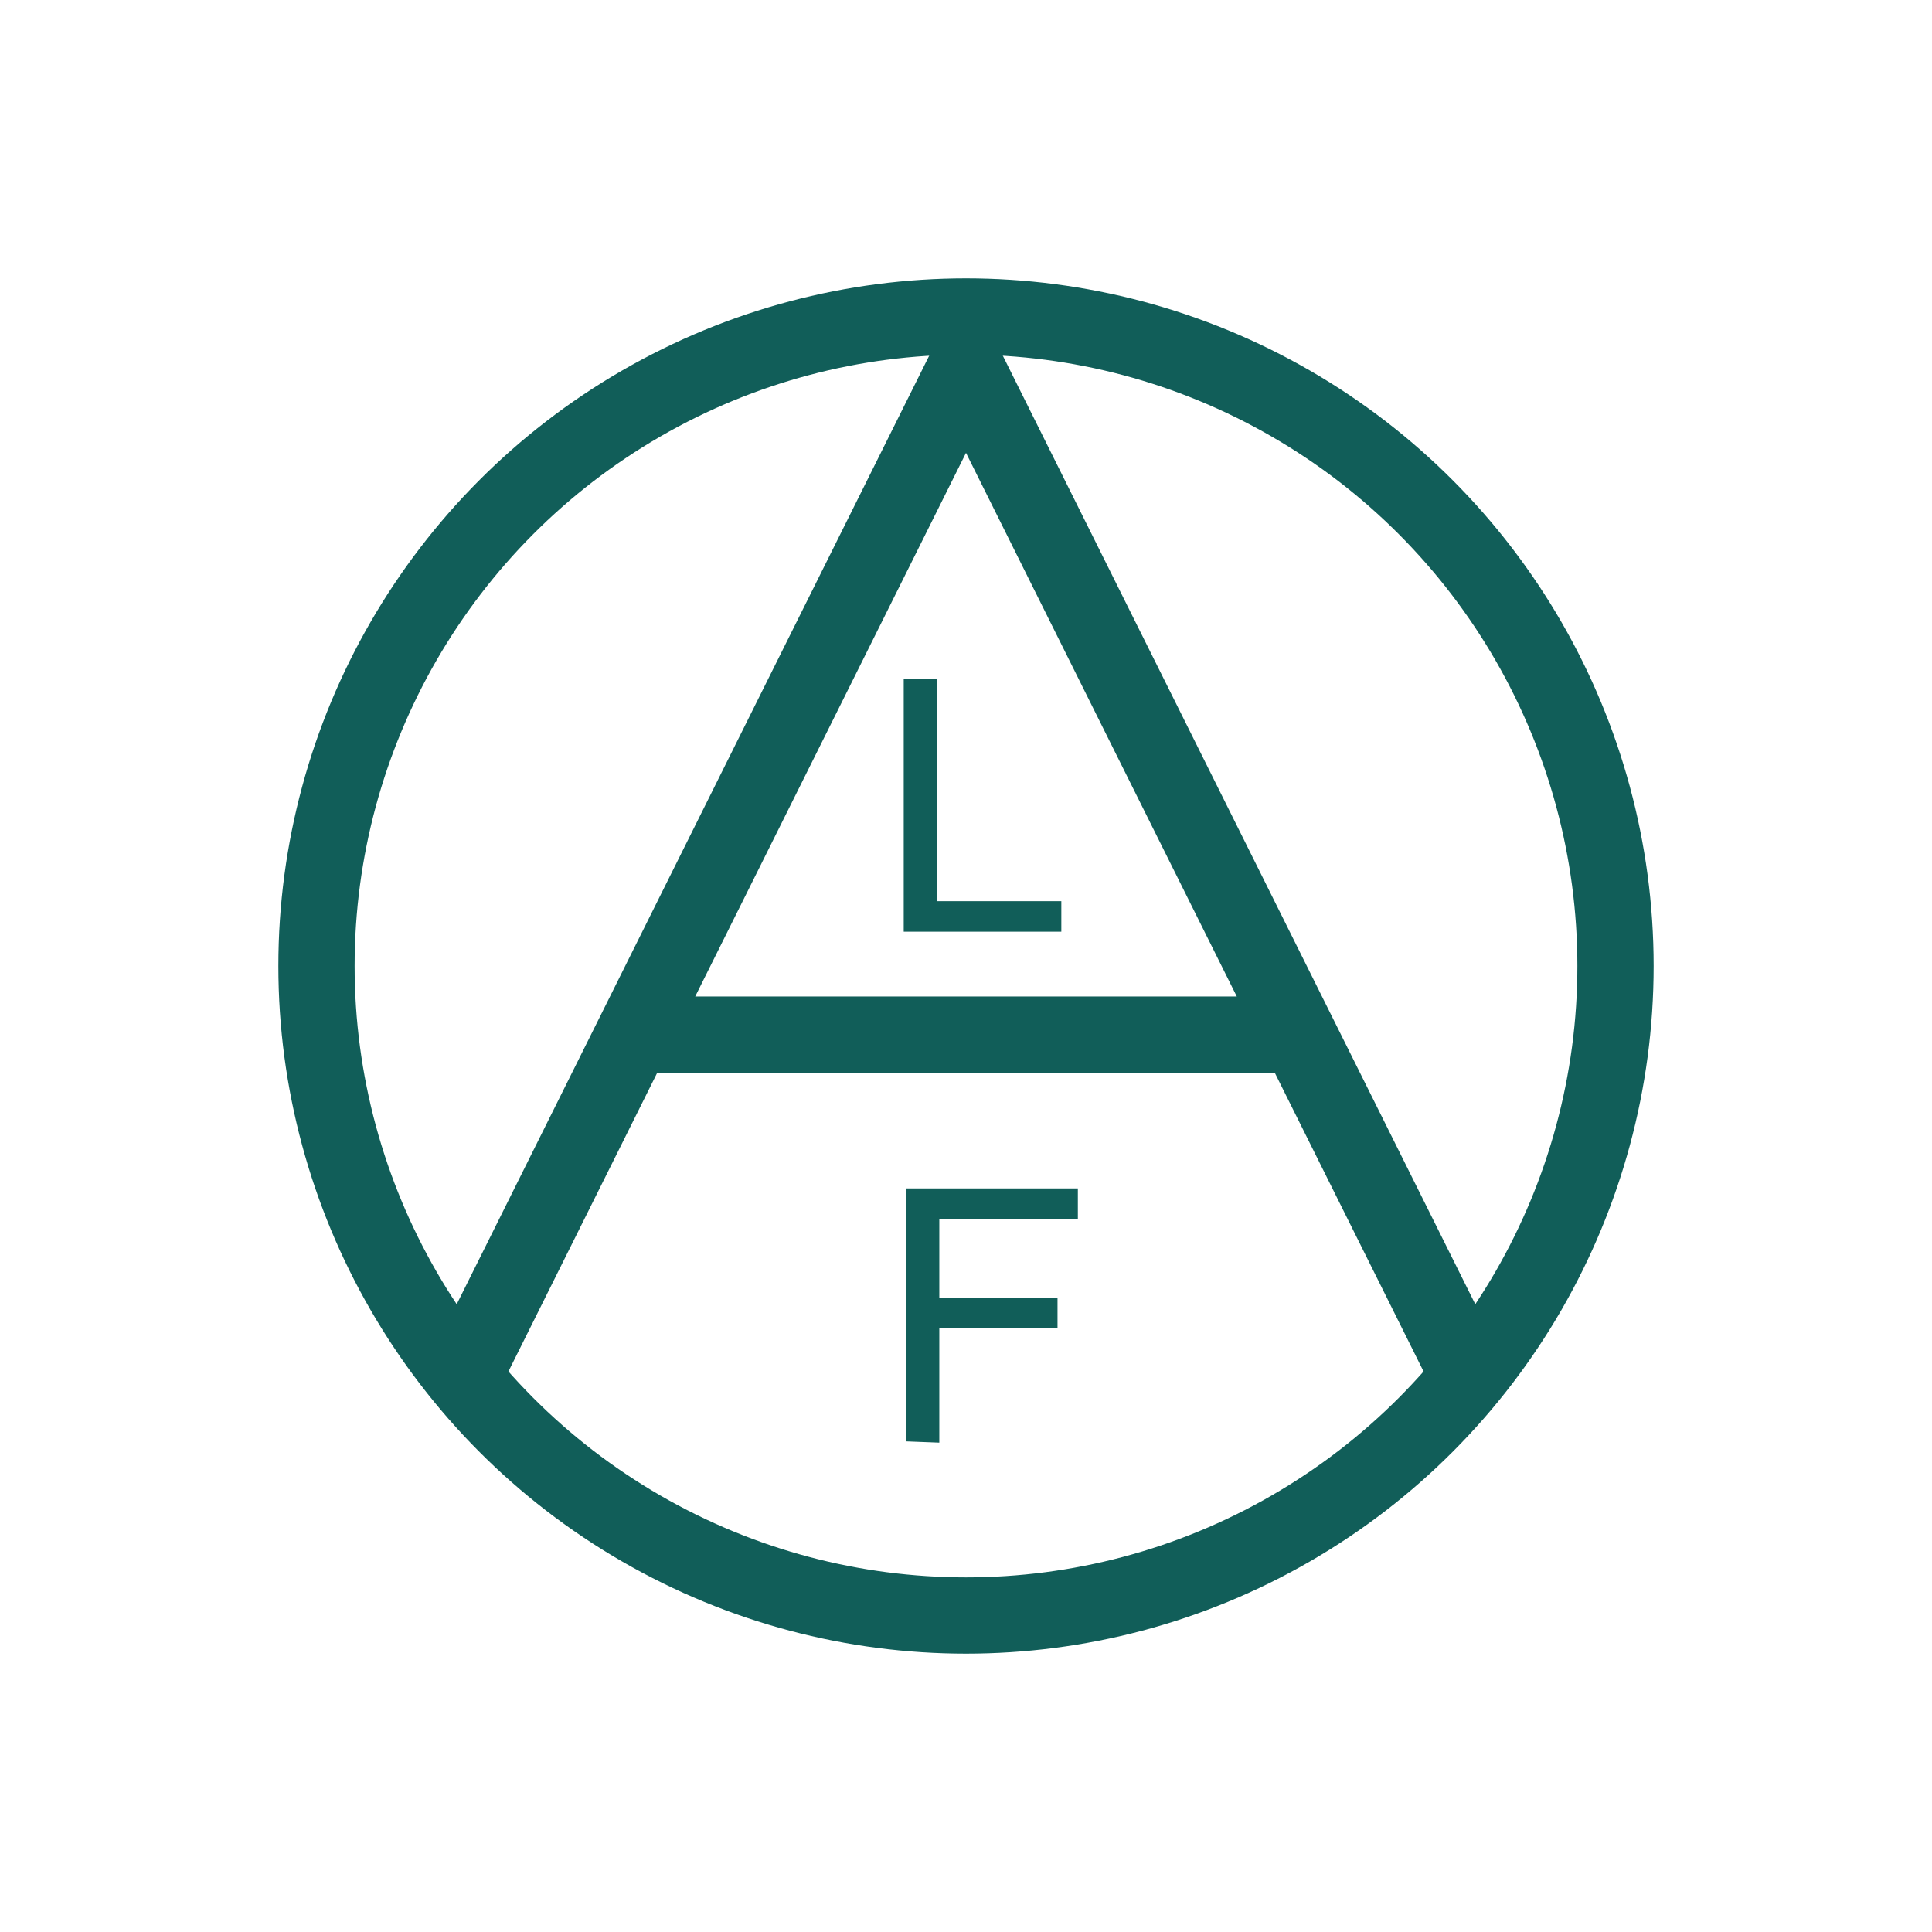 <?xml version="1.0" encoding="utf-8"?>
<!-- Generator: Adobe Illustrator 26.0.1, SVG Export Plug-In . SVG Version: 6.00 Build 0)  -->
<svg version="1.1" id="Слой_1" xmlns:svg="http://www.w3.org/2000/svg"
	 xmlns="http://www.w3.org/2000/svg" xmlns:xlink="http://www.w3.org/1999/xlink" x="0px" y="0px" viewBox="0 0 152 152"
	 style="enable-background:new 0 0 152 152;" xml:space="preserve">
<style type="text/css">
	.st0{fill:none;stroke:#115E59;stroke-width:6;}
	.st1{enable-background:new    ;}
	.st2{fill:#115E59;}
</style>
<g>
	<circle class="st0" cx="76" cy="76" r="51.1"/>
	<path class="st0" d="M36.4,108.4L76,28.9l39.6,79.5 M49.3,81.4h53.5"/>
	<g class="st1">
		<path class="st2" d="M71.1,73.3V53.4h2.6v17.5h9.8v2.4H71.1z"/>
	</g>
	<g class="st1">
		<path class="st2" d="M71.3,113.4V93.5h13.5v2.4H73.9v6.2h9.3v2.4h-9.3v9L71.3,113.4L71.3,113.4z"/>
	</g>
</g>
</svg>
